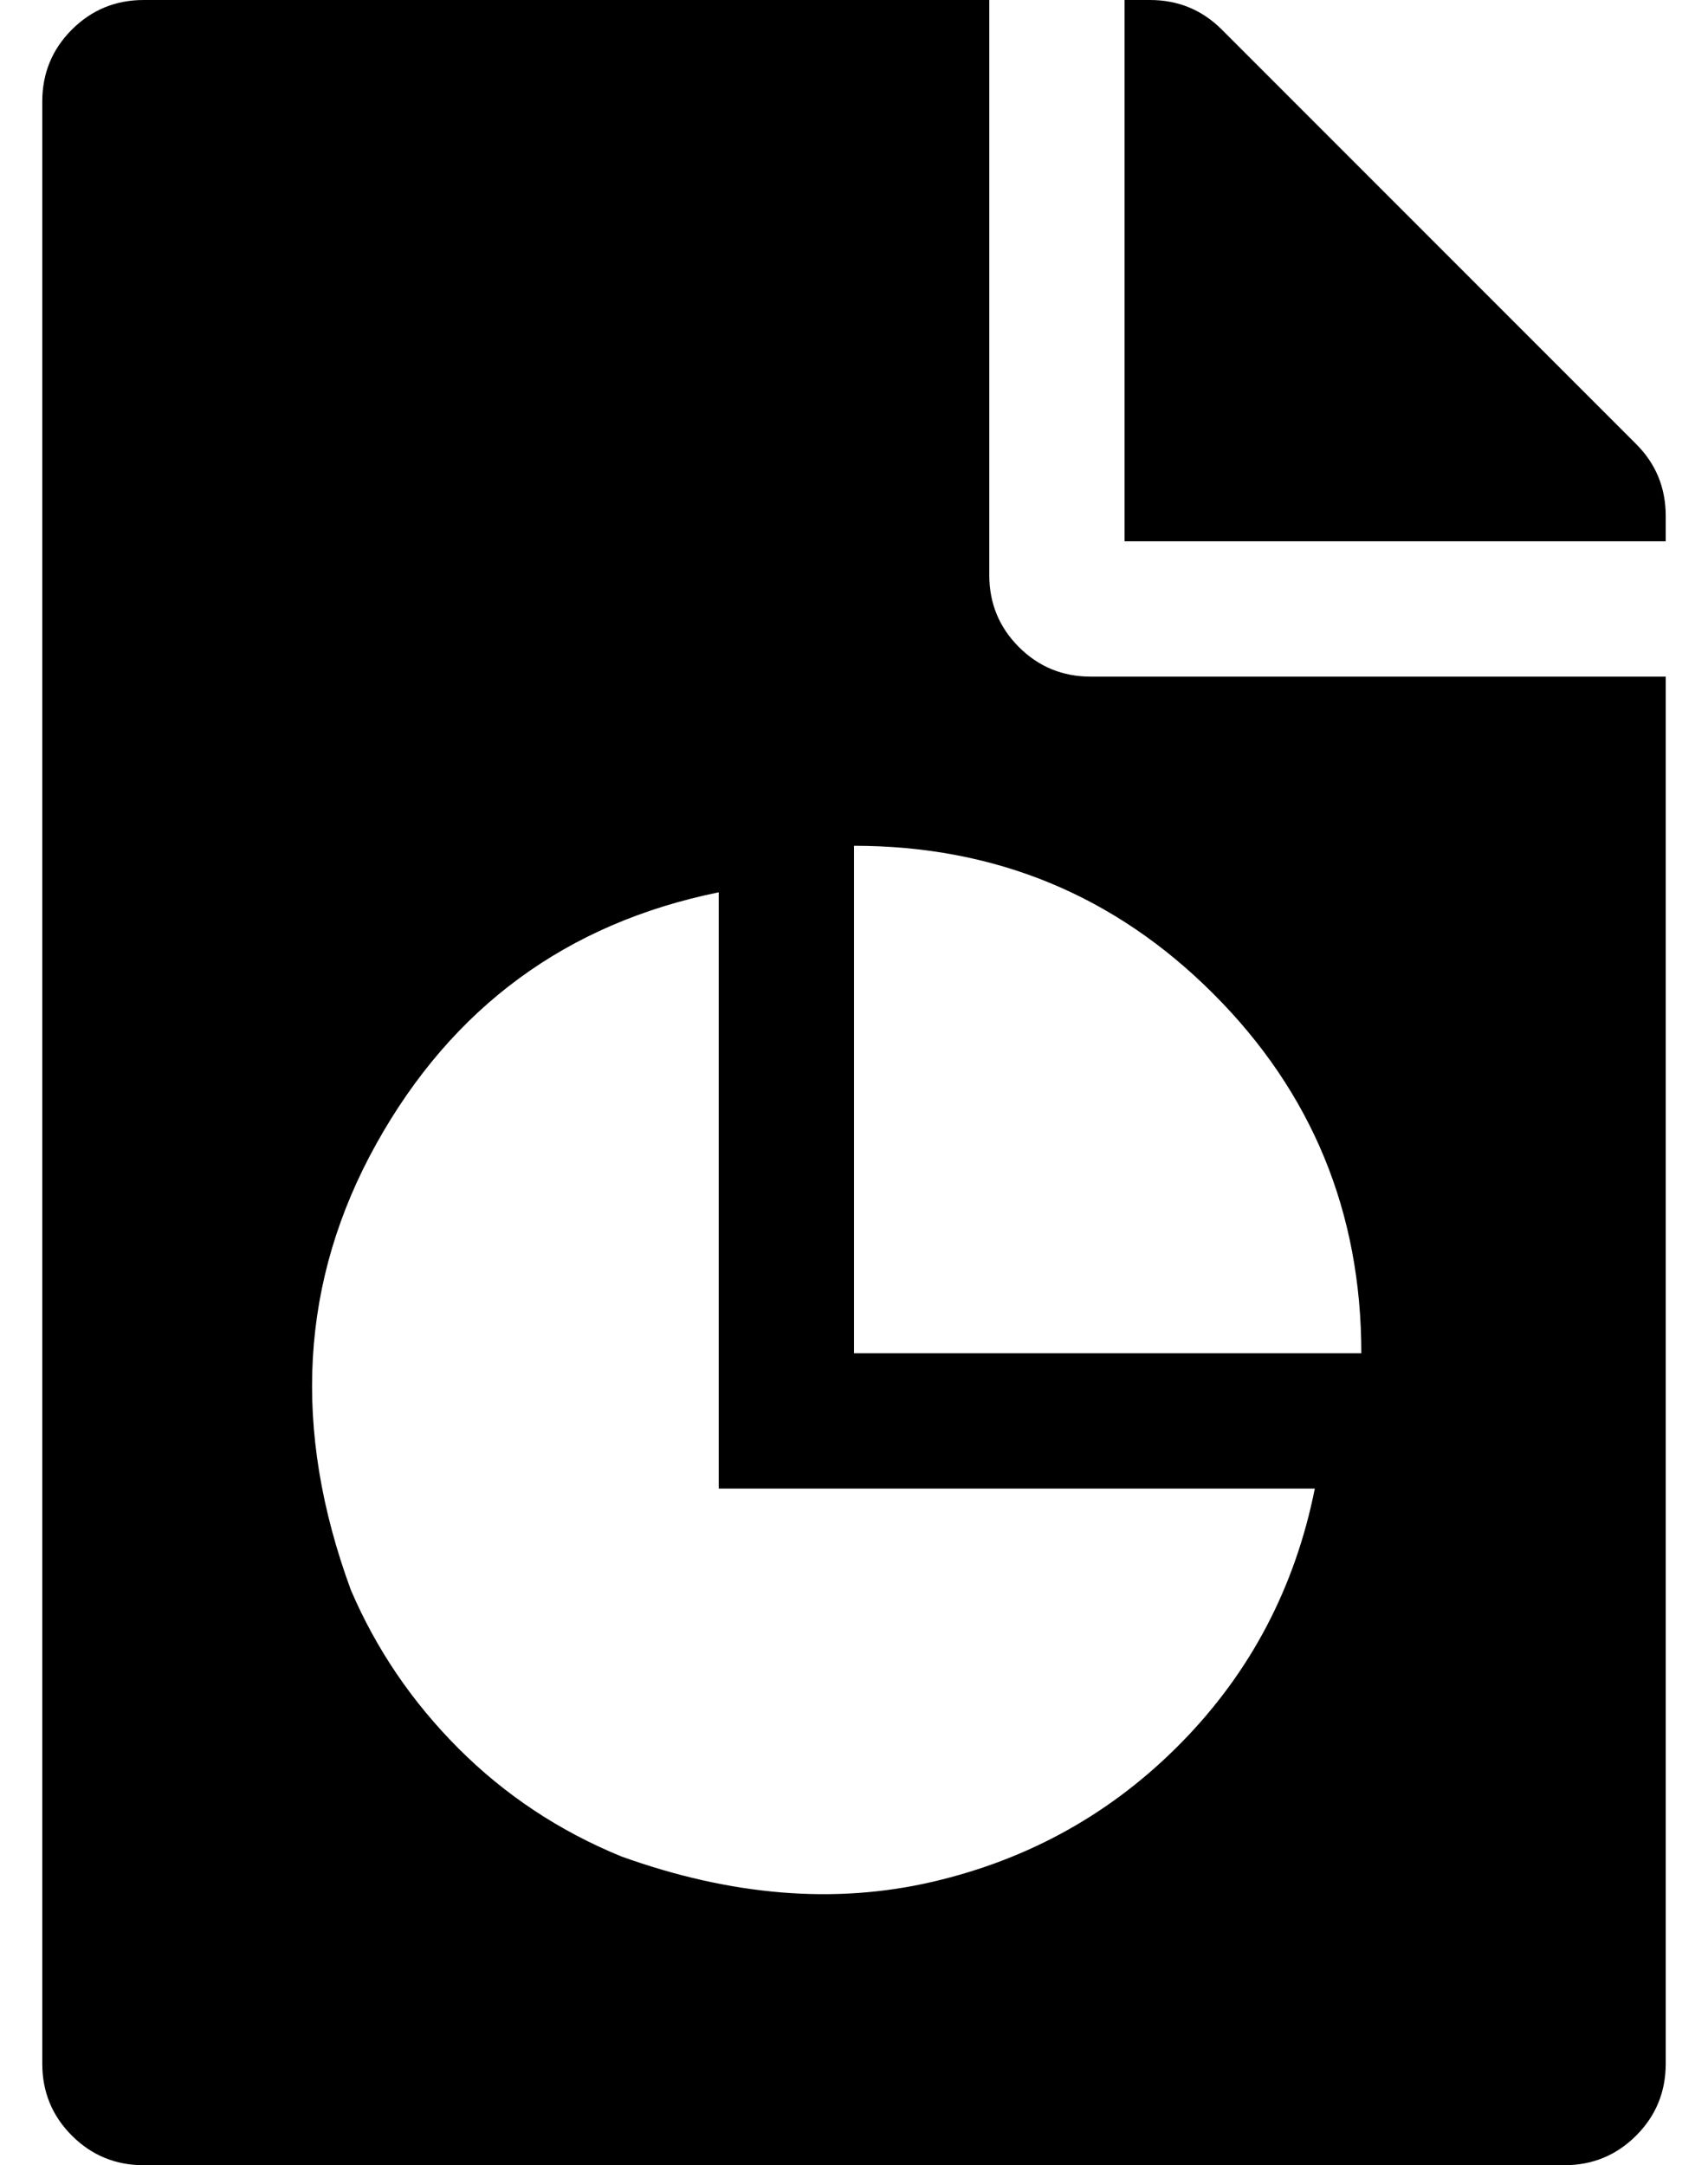<?xml version="1.0" standalone="no"?>
<!DOCTYPE svg PUBLIC "-//W3C//DTD SVG 1.1//EN" "http://www.w3.org/Graphics/SVG/1.1/DTD/svg11.dtd" >
<svg xmlns="http://www.w3.org/2000/svg" xmlns:xlink="http://www.w3.org/1999/xlink" version="1.1" viewBox="-10 0 404 512">
   <path fill="currentColor"
d="M224 136q0 10 7 17t17 7h136v328q0 10 -7 17t-17 7h-336q-10 0 -17 -7t-7 -17v-464q0 -10 7 -17t17 -7h200v136zM137 439q39 14 73.5 6t59 -33t31.5 -60h-141v-141q-54 11 -81 59.5t-6 105.5q9 21 25.5 37.5t38.5 25.5zM312 320q0 -50 -35 -85t-85 -35v120h120zM377 105
q7 7 7 17v6h-128v-128h6q10 0 17 7z" />
</svg>
